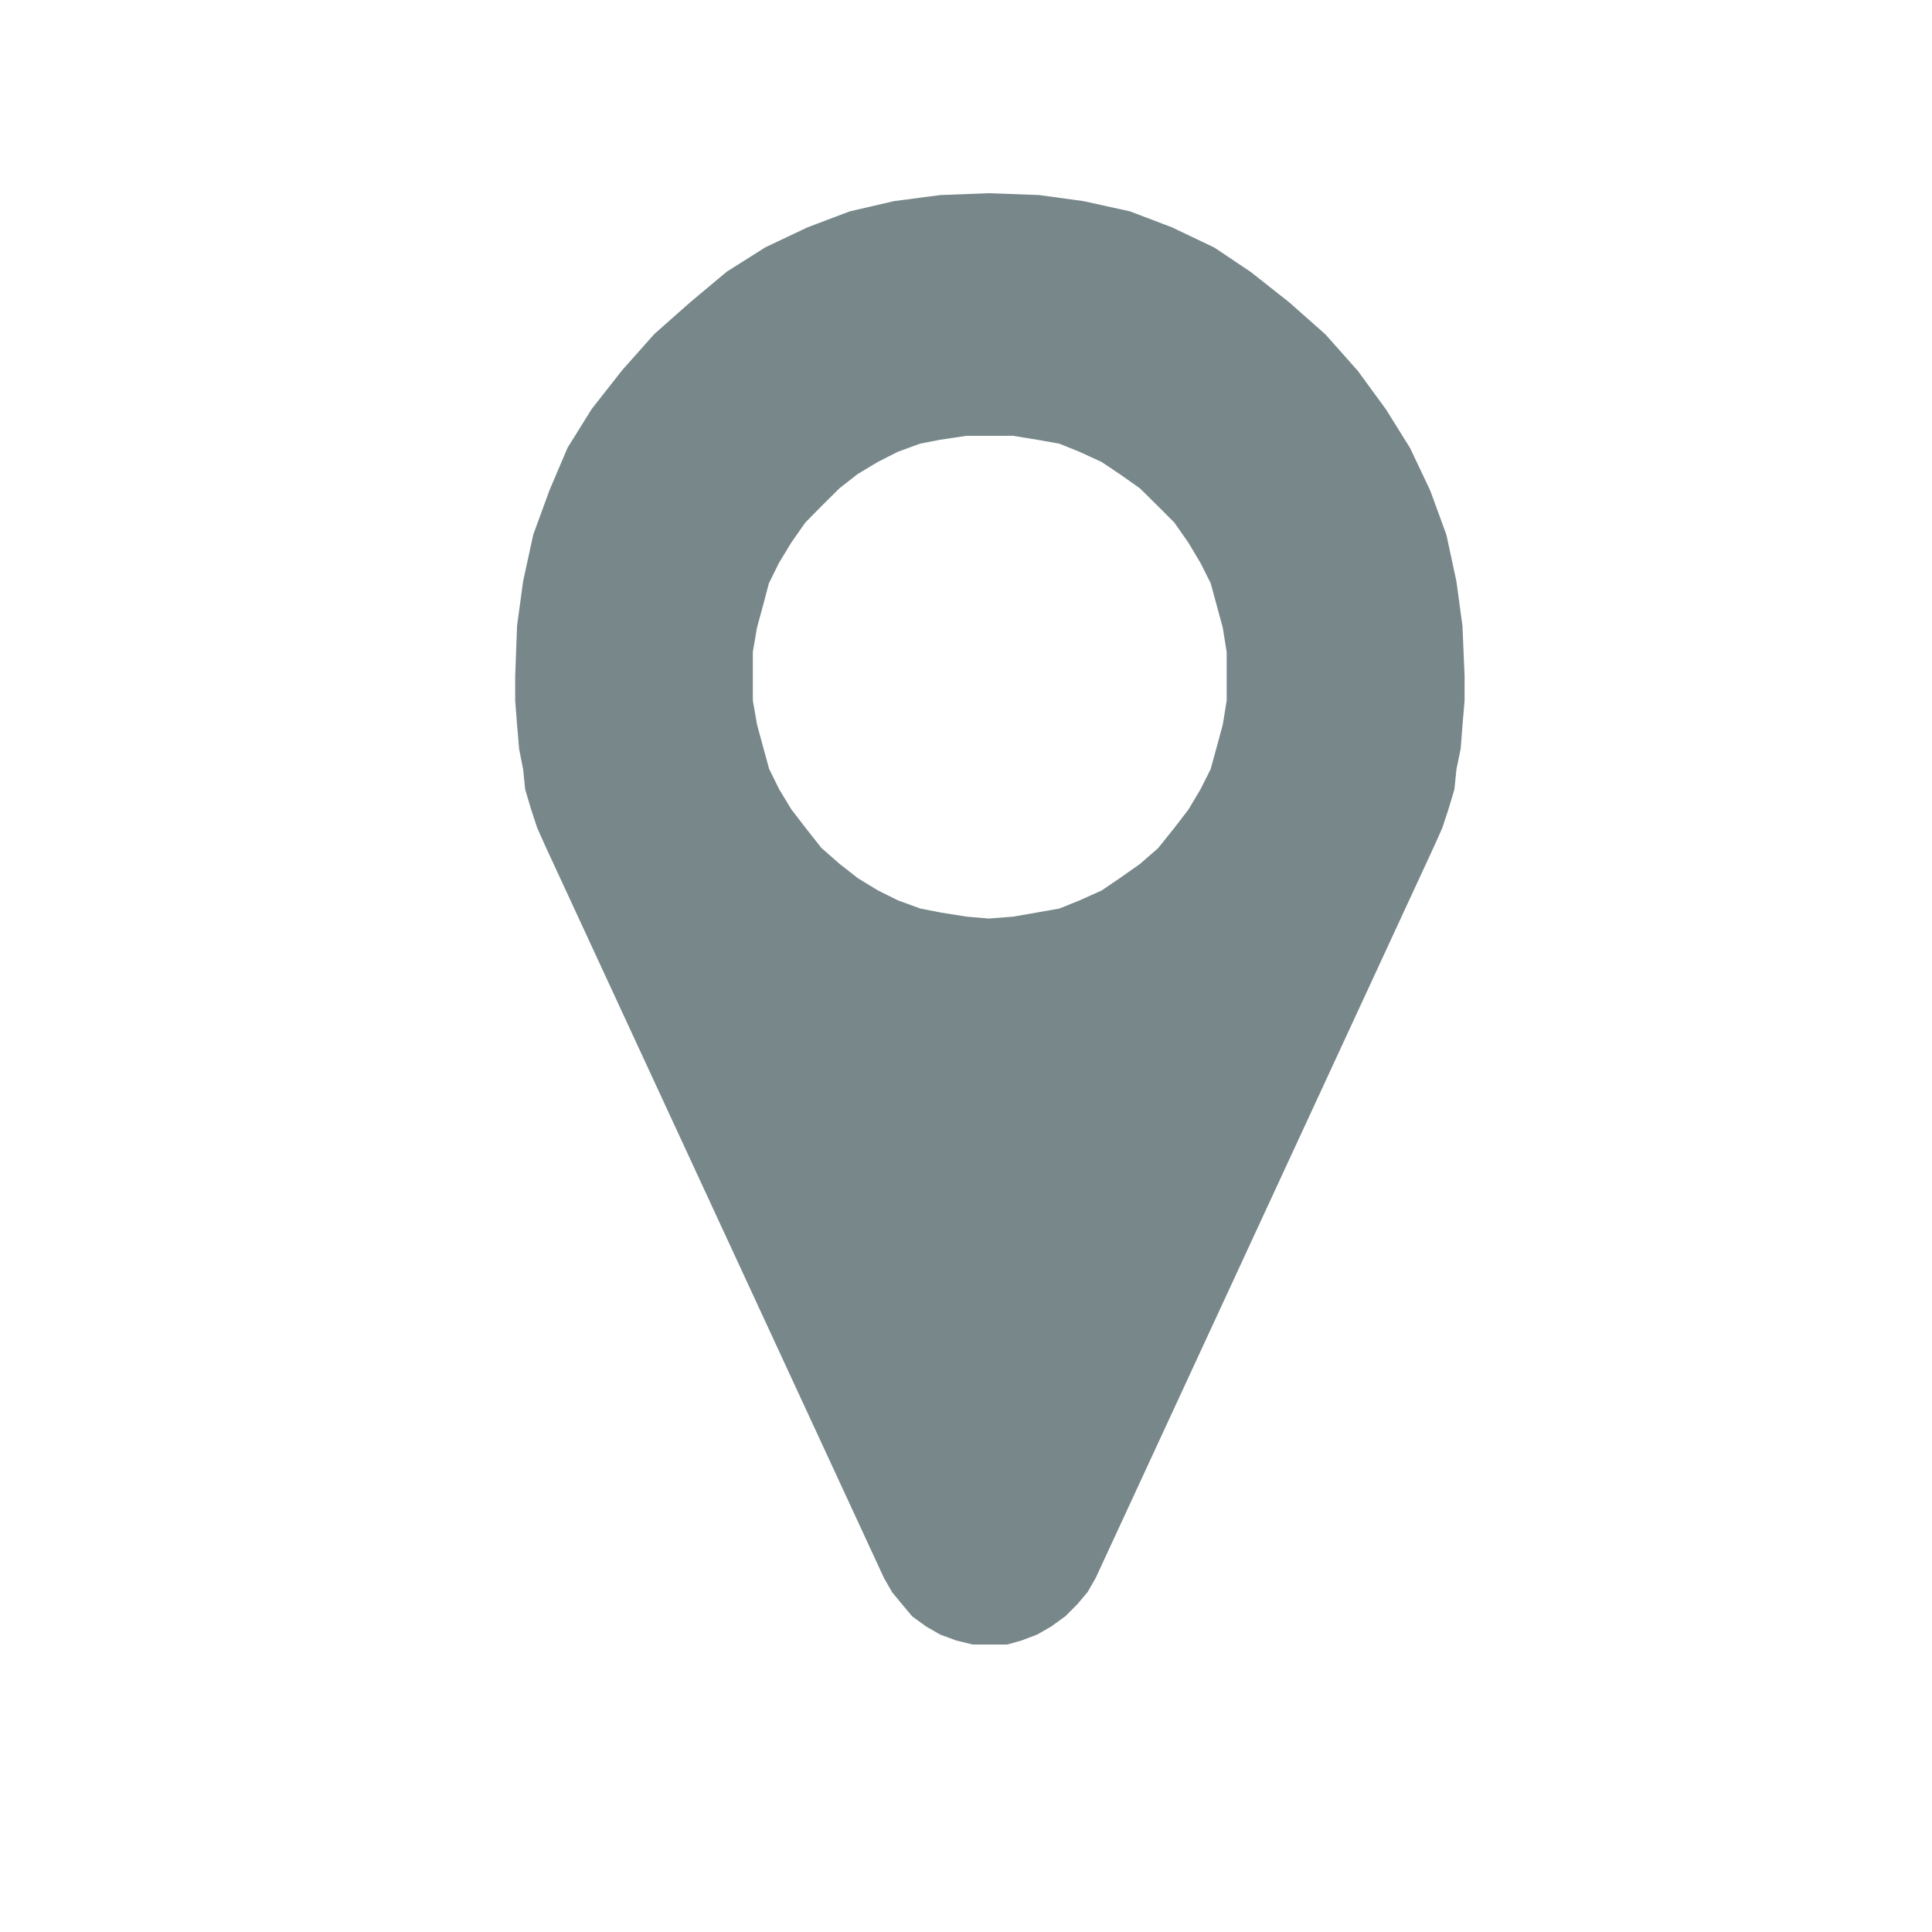 <svg xmlns="http://www.w3.org/2000/svg" width="30" height="30" viewBox="0 0 30 30">
  <g id="SetLocation" transform="translate(2731 -2267)">
    <rect id="BaseIcon" width="30" height="30" transform="translate(-2731 2267)" fill="none"/>
    <path id="SetLocation-2" data-name="SetLocation" d="M9.983,10.17l.252-.314.219-.285.187-.314.158-.314.094-.343.094-.346.061-.375V7.125l-.061-.379L10.893,6.4,10.8,6.057l-.158-.314-.187-.314-.219-.314-.252-.252L9.7,4.582l-.313-.22-.281-.188-.345-.159-.313-.126-.345-.061-.374-.061h-.72L6.6,3.828l-.313.061-.345.126-.313.159-.313.188-.281.22-.284.282-.248.252-.219.314-.19.314-.155.314L3.849,6.4l-.094.343-.065.379v.754l.065.375.094.346.094.343.155.314.19.314.219.285.248.314.284.249.281.22.313.191.313.155.345.126.313.061.407.065.342.029.377-.029.374-.065.345-.061.313-.126.345-.155.281-.191.313-.22ZM14.742,7.5v.379l-.032.375-.029.375-.065.314-.032.314-.094.314-.094.285-.126.282L9.015,21.5l-.126.22-.158.188-.187.188-.219.159-.219.126-.248.094-.219.061H7.105l-.252-.061L6.6,22.382l-.219-.126L6.166,22.1l-.158-.188-.155-.188-.126-.22L.468,10.138.342,9.856.248,9.571.155,9.258.123,8.944.061,8.63.029,8.254,0,7.879V7.5l.029-.783.094-.692L.281,5.3l.252-.689.281-.66.374-.6.471-.6.5-.563.565-.5.561-.469.6-.379L4.537.531,5.195.282,5.882.123,6.6.029,7.353,0l.784.029.687.094.723.159L10.2.531l.658.314.565.379.594.469.565.5.5.563.439.6.374.6.313.66.252.689.155.722.094.692Z" transform="translate(-2723 2270)" fill="#77878a" fill-rule="evenodd"/>
  </g>
</svg>
